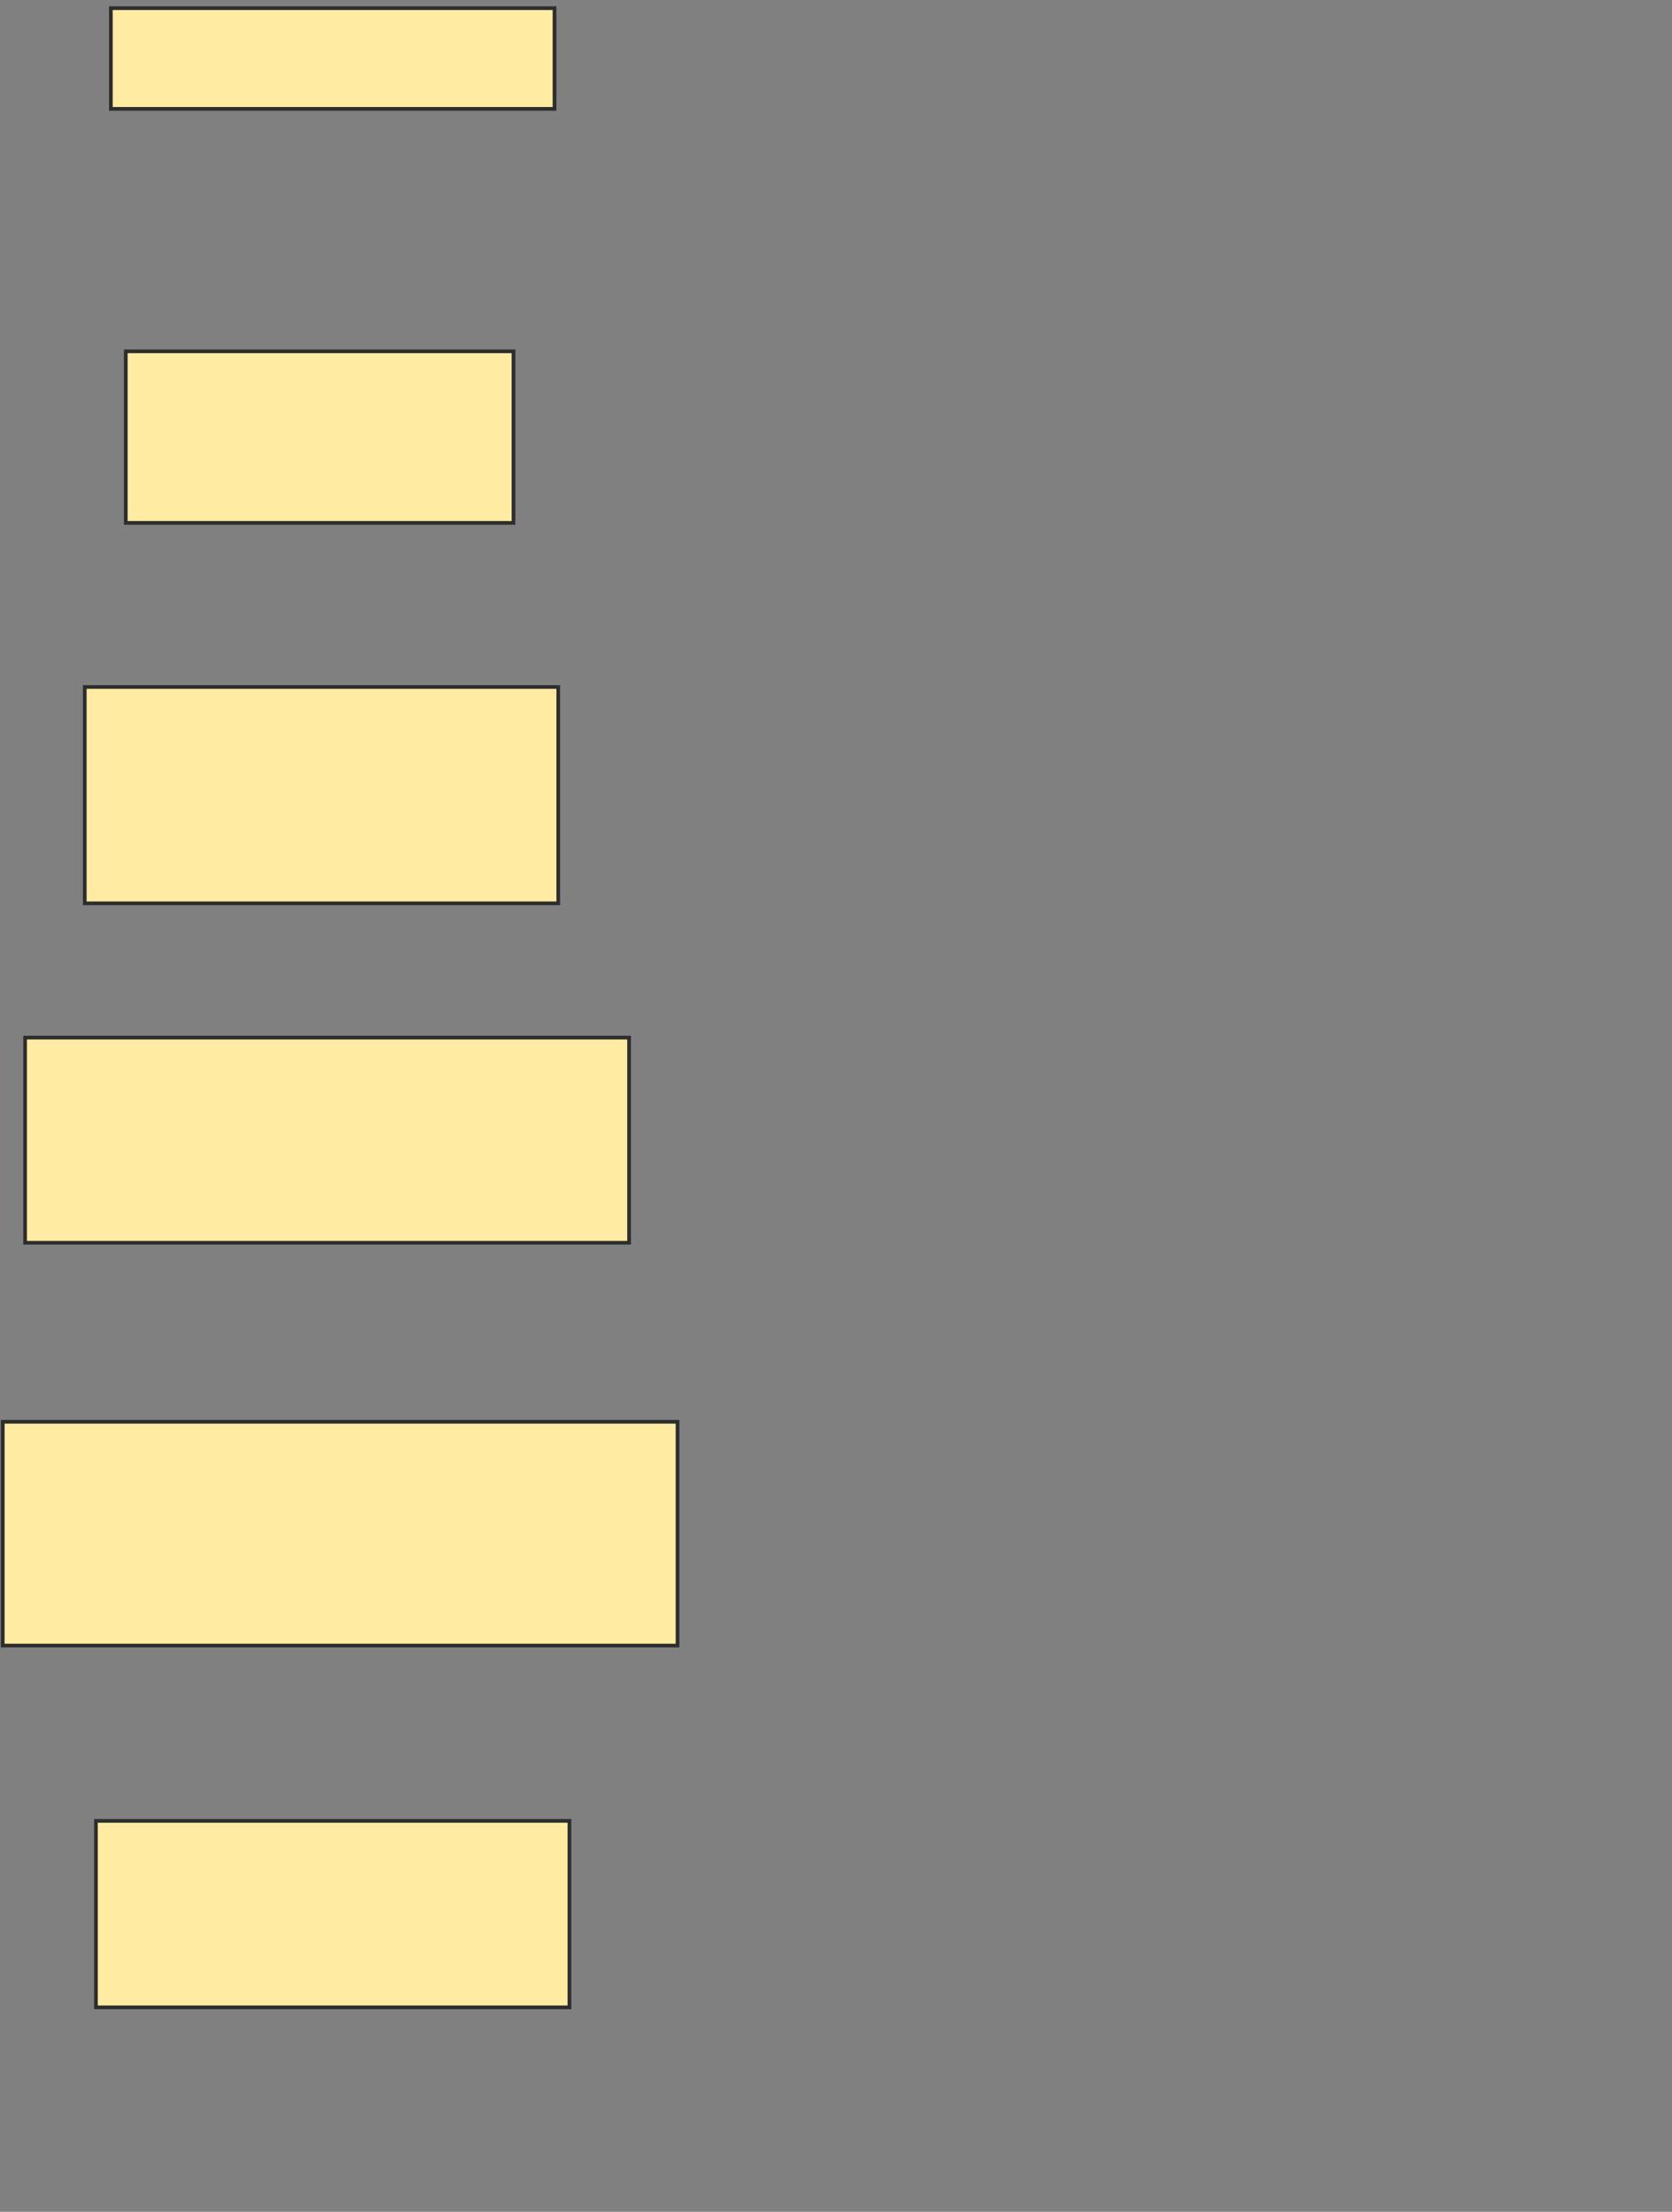 <svg xmlns="http://www.w3.org/2000/svg" width="453" height="599">
 <rect width="100%" height="100%" fill="#808080" stroke="none"/>
 <!-- Created with Image Occlusion Enhanced -->
 <g>
  <title>Labels</title>
 </g>
 <g>
  <title>Masks</title>
  <rect id="103b628215124451b6370234dcc2fa77-ao-1" height="27.273" width="120.202" y="2.212" x="30.035" stroke="#2D2D2D" fill="#FFEBA2"/>
  <rect id="103b628215124451b6370234dcc2fa77-ao-2" height="46.465" width="105.05" y="95.141" x="34.076" stroke="#2D2D2D" fill="#FFEBA2"/>
  <rect id="103b628215124451b6370234dcc2fa77-ao-3" height="58.586" width="128.283" y="186.05" x="22.965" stroke="#2D2D2D" fill="#FFEBA2"/>
  <rect id="103b628215124451b6370234dcc2fa77-ao-4" height="55.556" width="163.636" y="281" x="6.803" stroke="#2D2D2D" fill="#FFEBA2"/>
  <rect id="103b628215124451b6370234dcc2fa77-ao-5" height="60.606" width="182.828" y="385.04" x="0.742" stroke="#2D2D2D" fill="#FFEBA2"/>
  <rect id="103b628215124451b6370234dcc2fa77-ao-6" height="50.505" width="128.283" y="493.121" x="25.995" stroke="#2D2D2D" fill="#FFEBA2"/>
 </g>
</svg>